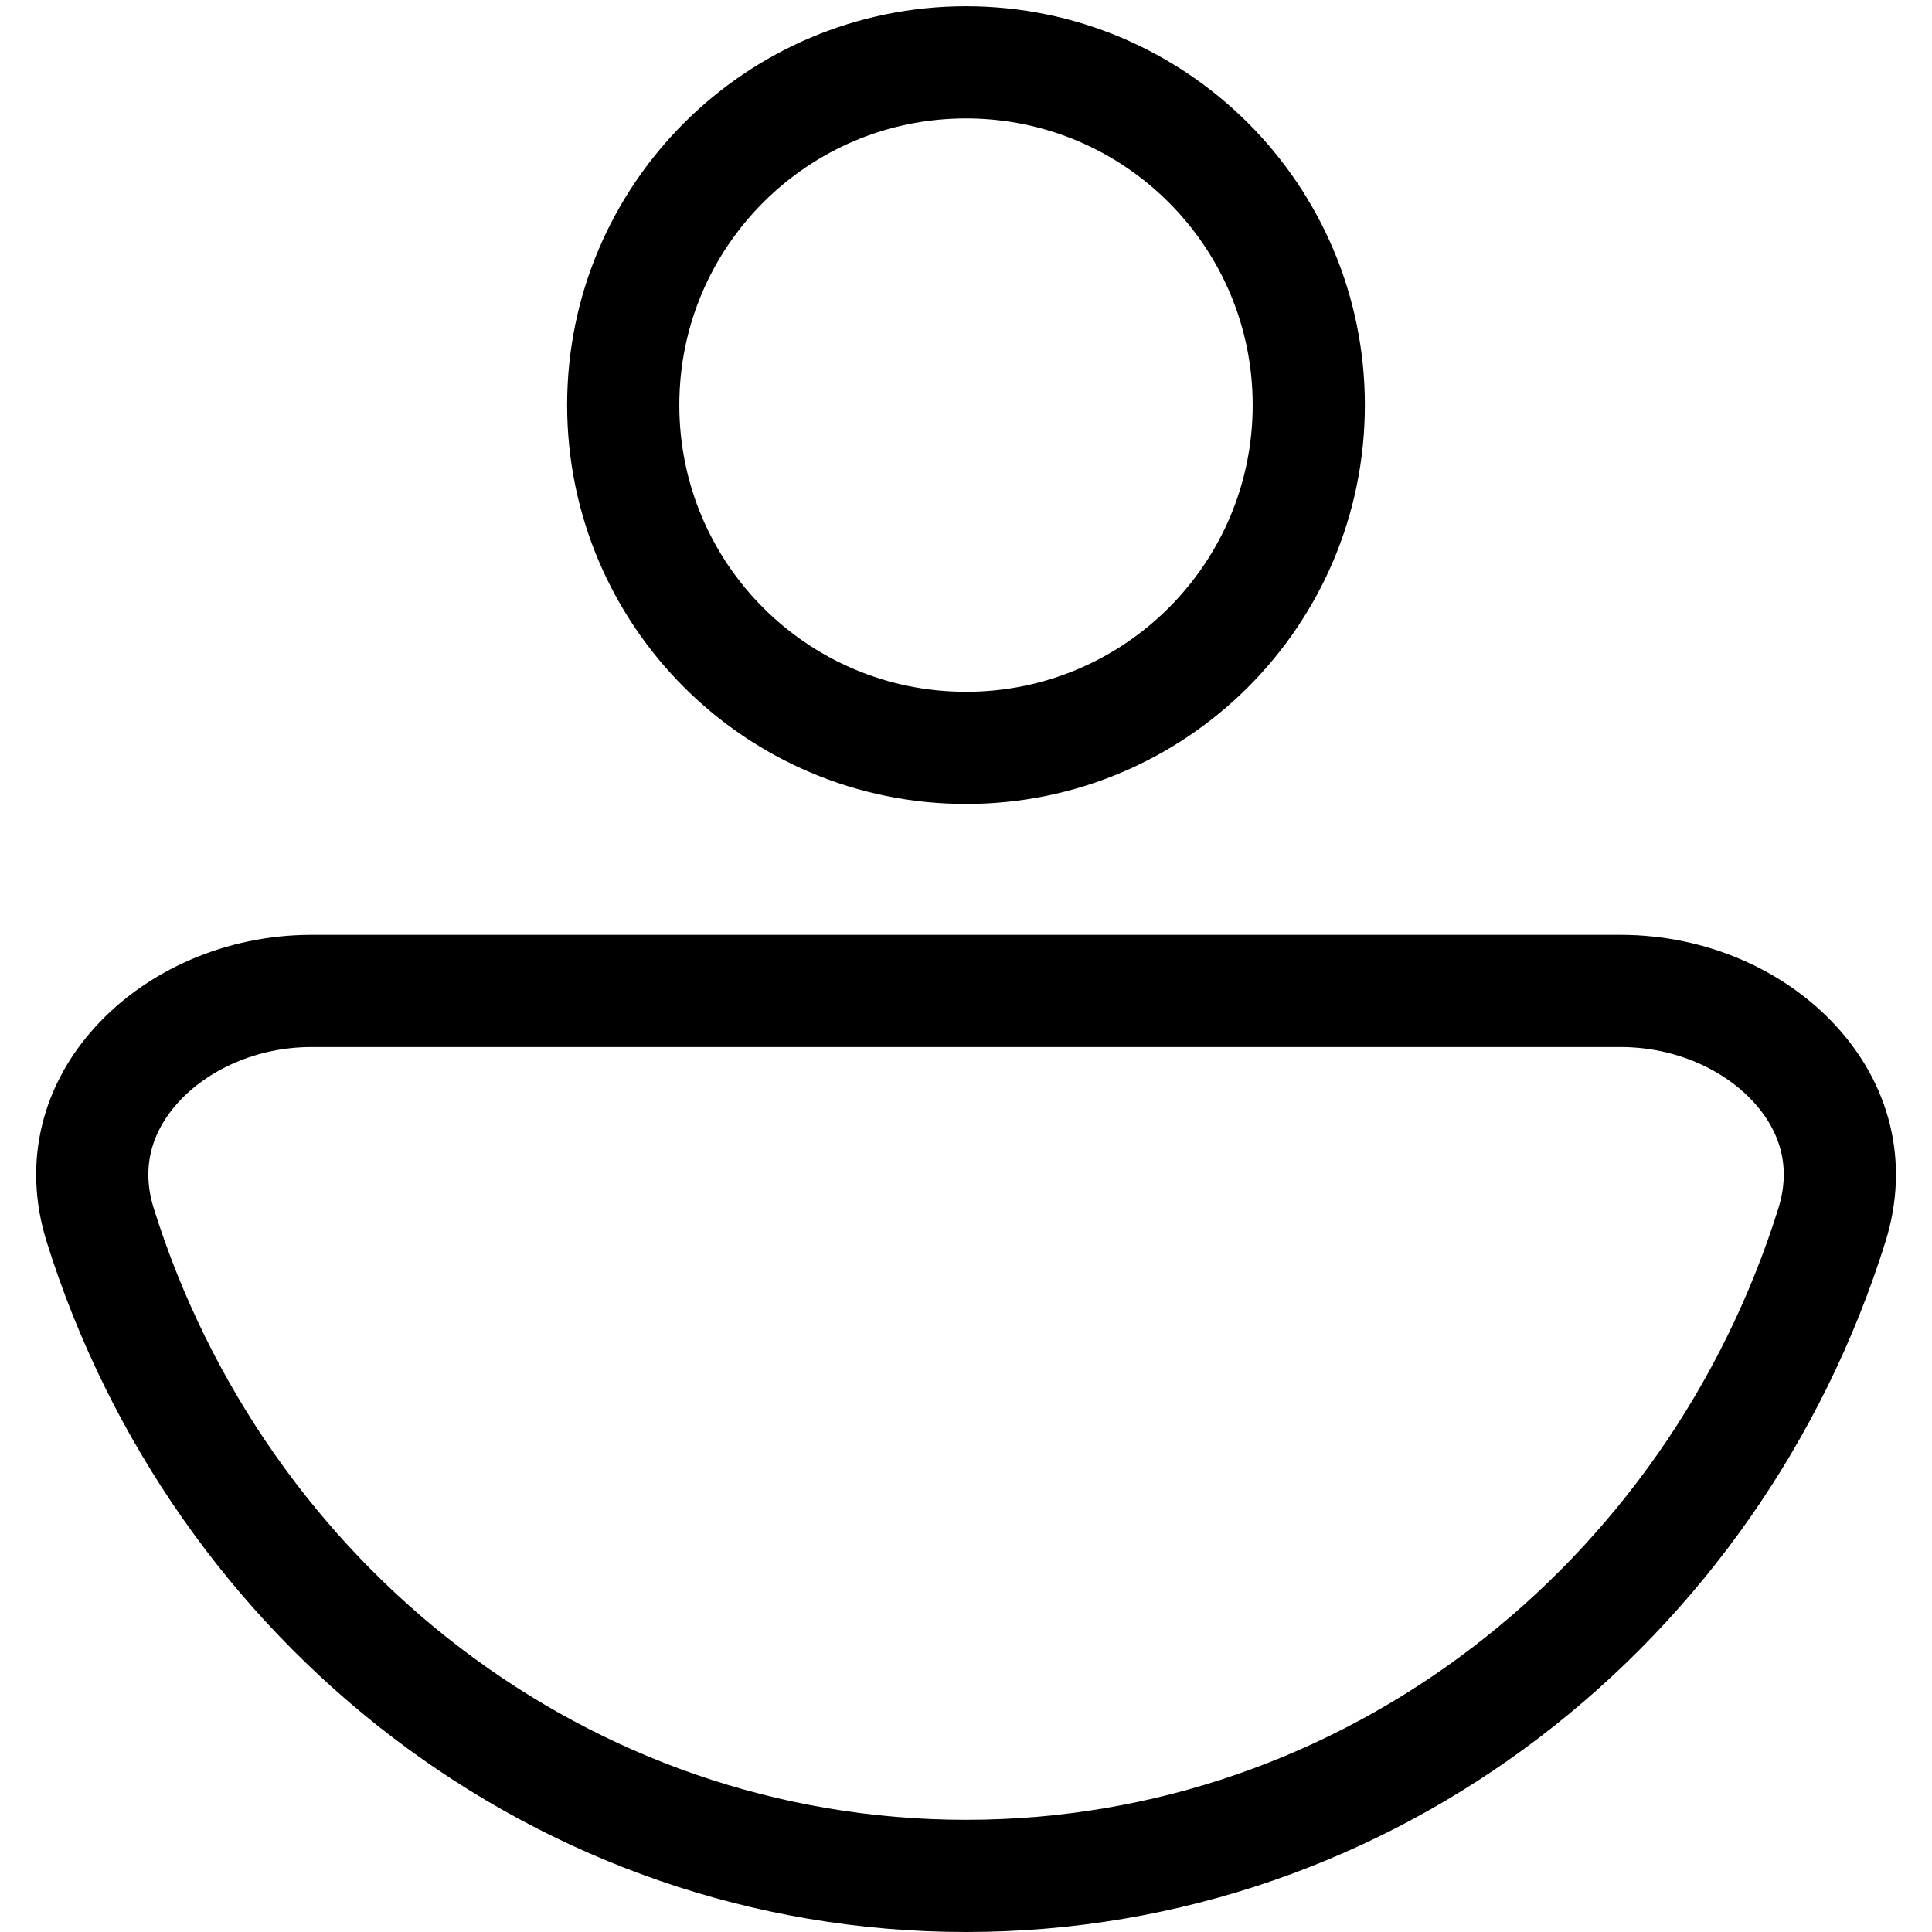 <svg width="31" height="31" viewBox="0 0 31 31" fill="none" xmlns="http://www.w3.org/2000/svg">
<g clip-path="url(#clip0_535_3246)">
<path d="M21 6.5C21 9.538 18.538 12 15.5 12C12.462 12 10 9.538 10 6.5C10 3.462 12.462 1 15.5 1C18.538 1 21 3.462 21 6.5Z" stroke="black" stroke-width="1.8"/>
<path d="M29.394 19.657C27.491 25.734 21.976 30.1 15.501 30.1C9.026 30.1 3.511 25.734 1.608 19.657C1.301 18.675 1.567 17.771 2.196 17.081C2.839 16.374 3.863 15.9 5.001 15.9H26.001C27.14 15.9 28.164 16.374 28.806 17.081C29.435 17.771 29.701 18.675 29.394 19.657Z" stroke="black" stroke-width="1.8"/>
</g>
<defs>
<clipPath id="clip0_535_3246">
<rect width="31" height="31" fill="white"/>
</clipPath>
</defs>
</svg>
